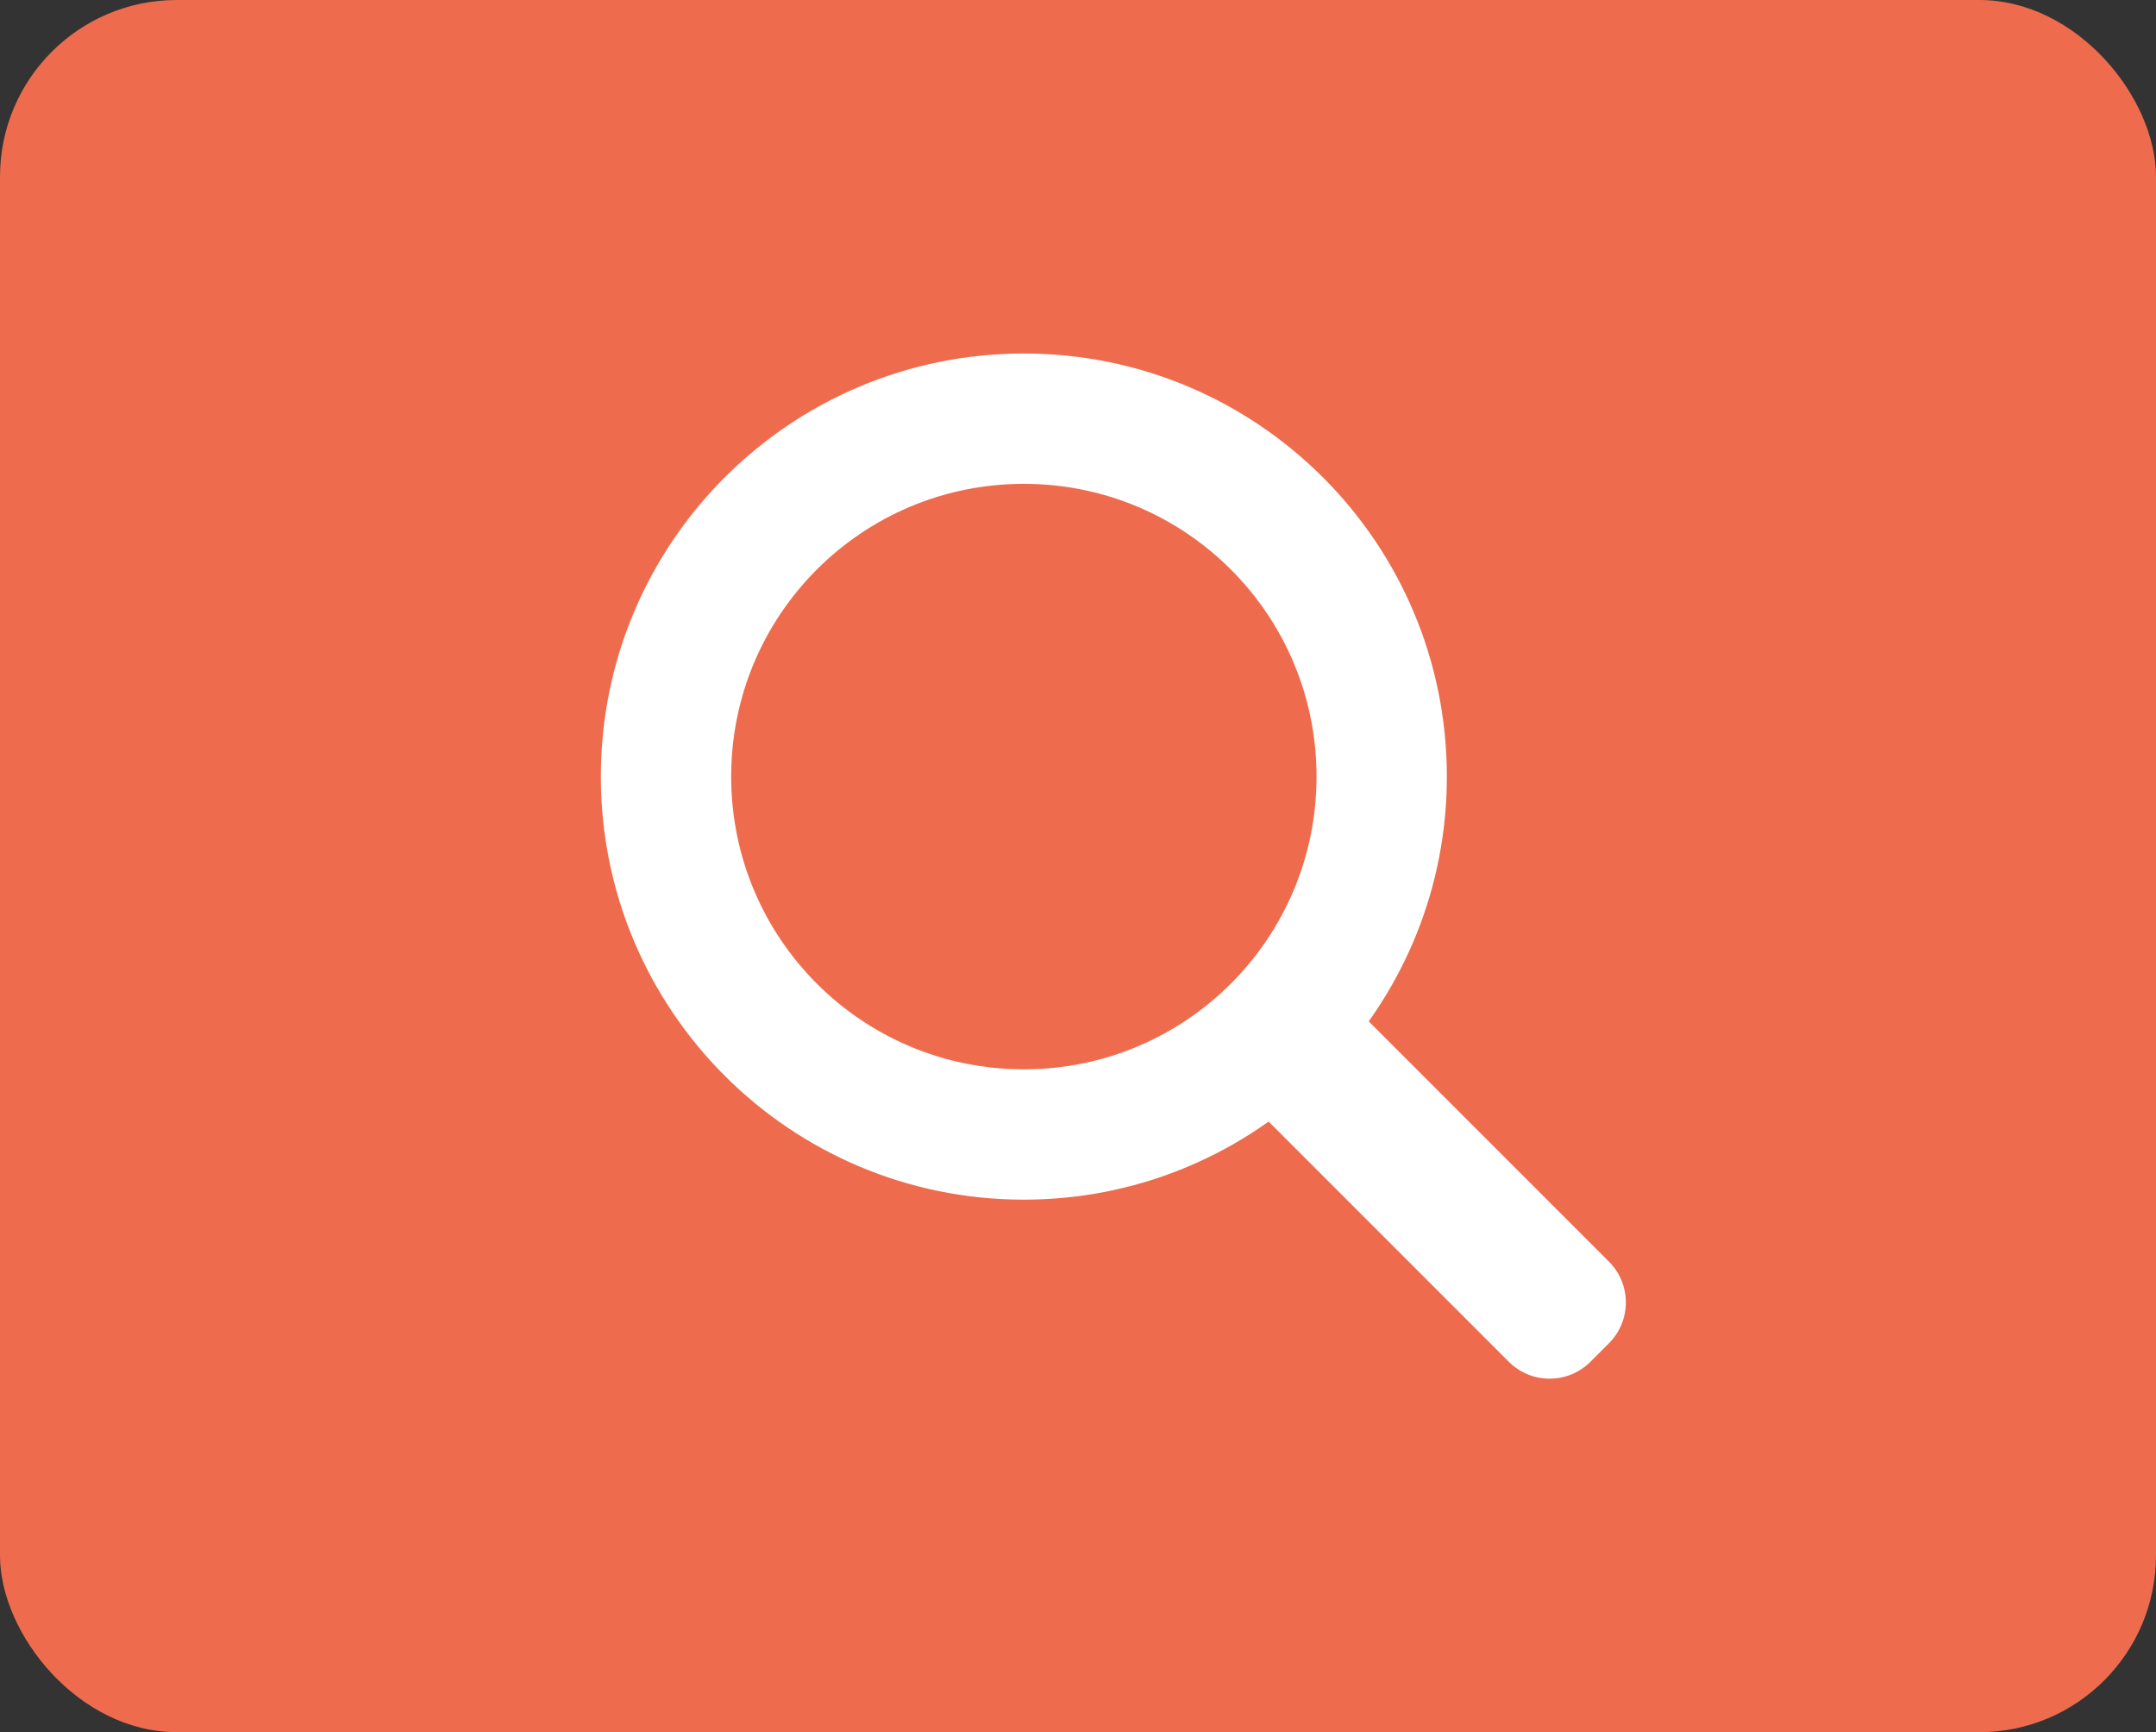 <svg width="61" height="49" viewBox="0 0 61 49" fill="none" xmlns="http://www.w3.org/2000/svg">
<rect x="0" y="0" width="61" height="49" fill="#333333" stroke="none"/>
<rect width="61" height="49" rx="5" fill="#EE6C4D"/>
<path fill-rule="evenodd" clip-rule="evenodd" d="M38.012 29.593L44.814 36.396C45.062 36.644 45.062 37.044 44.814 37.292L44.292 37.814C44.044 38.062 43.644 38.062 43.396 37.814L36.593 31.012C36.477 30.89 36.409 30.732 36.409 30.564V30.026C34.452 31.829 31.842 32.936 28.968 32.936C22.909 32.936 18 28.027 18 21.968C18 15.909 22.909 11 28.968 11C35.027 11 39.936 15.909 39.936 21.968C39.936 24.842 38.829 27.452 37.02 29.409H37.563C37.732 29.409 37.89 29.472 38.012 29.593ZM19.687 21.968C19.687 27.099 23.837 31.249 28.968 31.249C34.099 31.249 38.249 27.099 38.249 21.968C38.249 16.837 34.099 12.687 28.968 12.687C23.837 12.687 19.687 16.837 19.687 21.968Z" fill="white"/>
<path d="M36.593 31.012L35.871 31.703L35.878 31.711L35.886 31.719L36.593 31.012ZM36.409 30.026H37.409V27.744L35.731 29.29L36.409 30.026ZM37.02 29.409L36.286 28.73L34.734 30.409H37.02V29.409ZM45.521 35.688L38.719 28.886L37.305 30.3L44.107 37.103L45.521 35.688ZM45.521 37.999C46.16 37.361 46.16 36.327 45.521 35.688L44.107 37.103C43.964 36.96 43.964 36.728 44.107 36.585L45.521 37.999ZM44.999 38.521L45.521 37.999L44.107 36.585L43.585 37.107L44.999 38.521ZM42.688 38.521C43.327 39.16 44.361 39.16 44.999 38.521L43.585 37.107C43.728 36.964 43.96 36.964 44.103 37.107L42.688 38.521ZM35.886 31.719L42.688 38.521L44.103 37.107L37.3 30.305L35.886 31.719ZM35.409 30.564C35.409 31.009 35.59 31.41 35.871 31.703L37.316 30.32C37.364 30.371 37.409 30.455 37.409 30.564H35.409ZM35.409 30.026V30.564H37.409V30.026H35.409ZM28.968 33.936C32.105 33.936 34.954 32.727 37.087 30.761L35.731 29.29C33.951 30.931 31.58 31.936 28.968 31.936V33.936ZM17 21.968C17 28.579 22.357 33.936 28.968 33.936V31.936C23.462 31.936 19 27.475 19 21.968H17ZM28.968 10C22.357 10 17 15.357 17 21.968H19C19 16.462 23.462 12 28.968 12V10ZM40.936 21.968C40.936 15.357 35.579 10 28.968 10V12C34.475 12 38.936 16.462 38.936 21.968H40.936ZM37.755 30.087C39.727 27.954 40.936 25.105 40.936 21.968H38.936C38.936 24.58 37.931 26.95 36.286 28.73L37.755 30.087ZM37.563 28.409H37.02V30.409H37.563V28.409ZM38.719 28.886C38.405 28.573 37.991 28.409 37.563 28.409V30.409C37.474 30.409 37.376 30.371 37.305 30.3L38.719 28.886ZM28.968 30.249C24.39 30.249 20.687 26.547 20.687 21.968H18.687C18.687 27.651 23.285 32.249 28.968 32.249V30.249ZM37.249 21.968C37.249 26.547 33.547 30.249 28.968 30.249V32.249C34.651 32.249 39.249 27.651 39.249 21.968H37.249ZM28.968 13.687C33.547 13.687 37.249 17.39 37.249 21.968H39.249C39.249 16.285 34.651 11.687 28.968 11.687V13.687ZM20.687 21.968C20.687 17.39 24.39 13.687 28.968 13.687V11.687C23.285 11.687 18.687 16.285 18.687 21.968H20.687Z" fill="white"/>
</svg>

